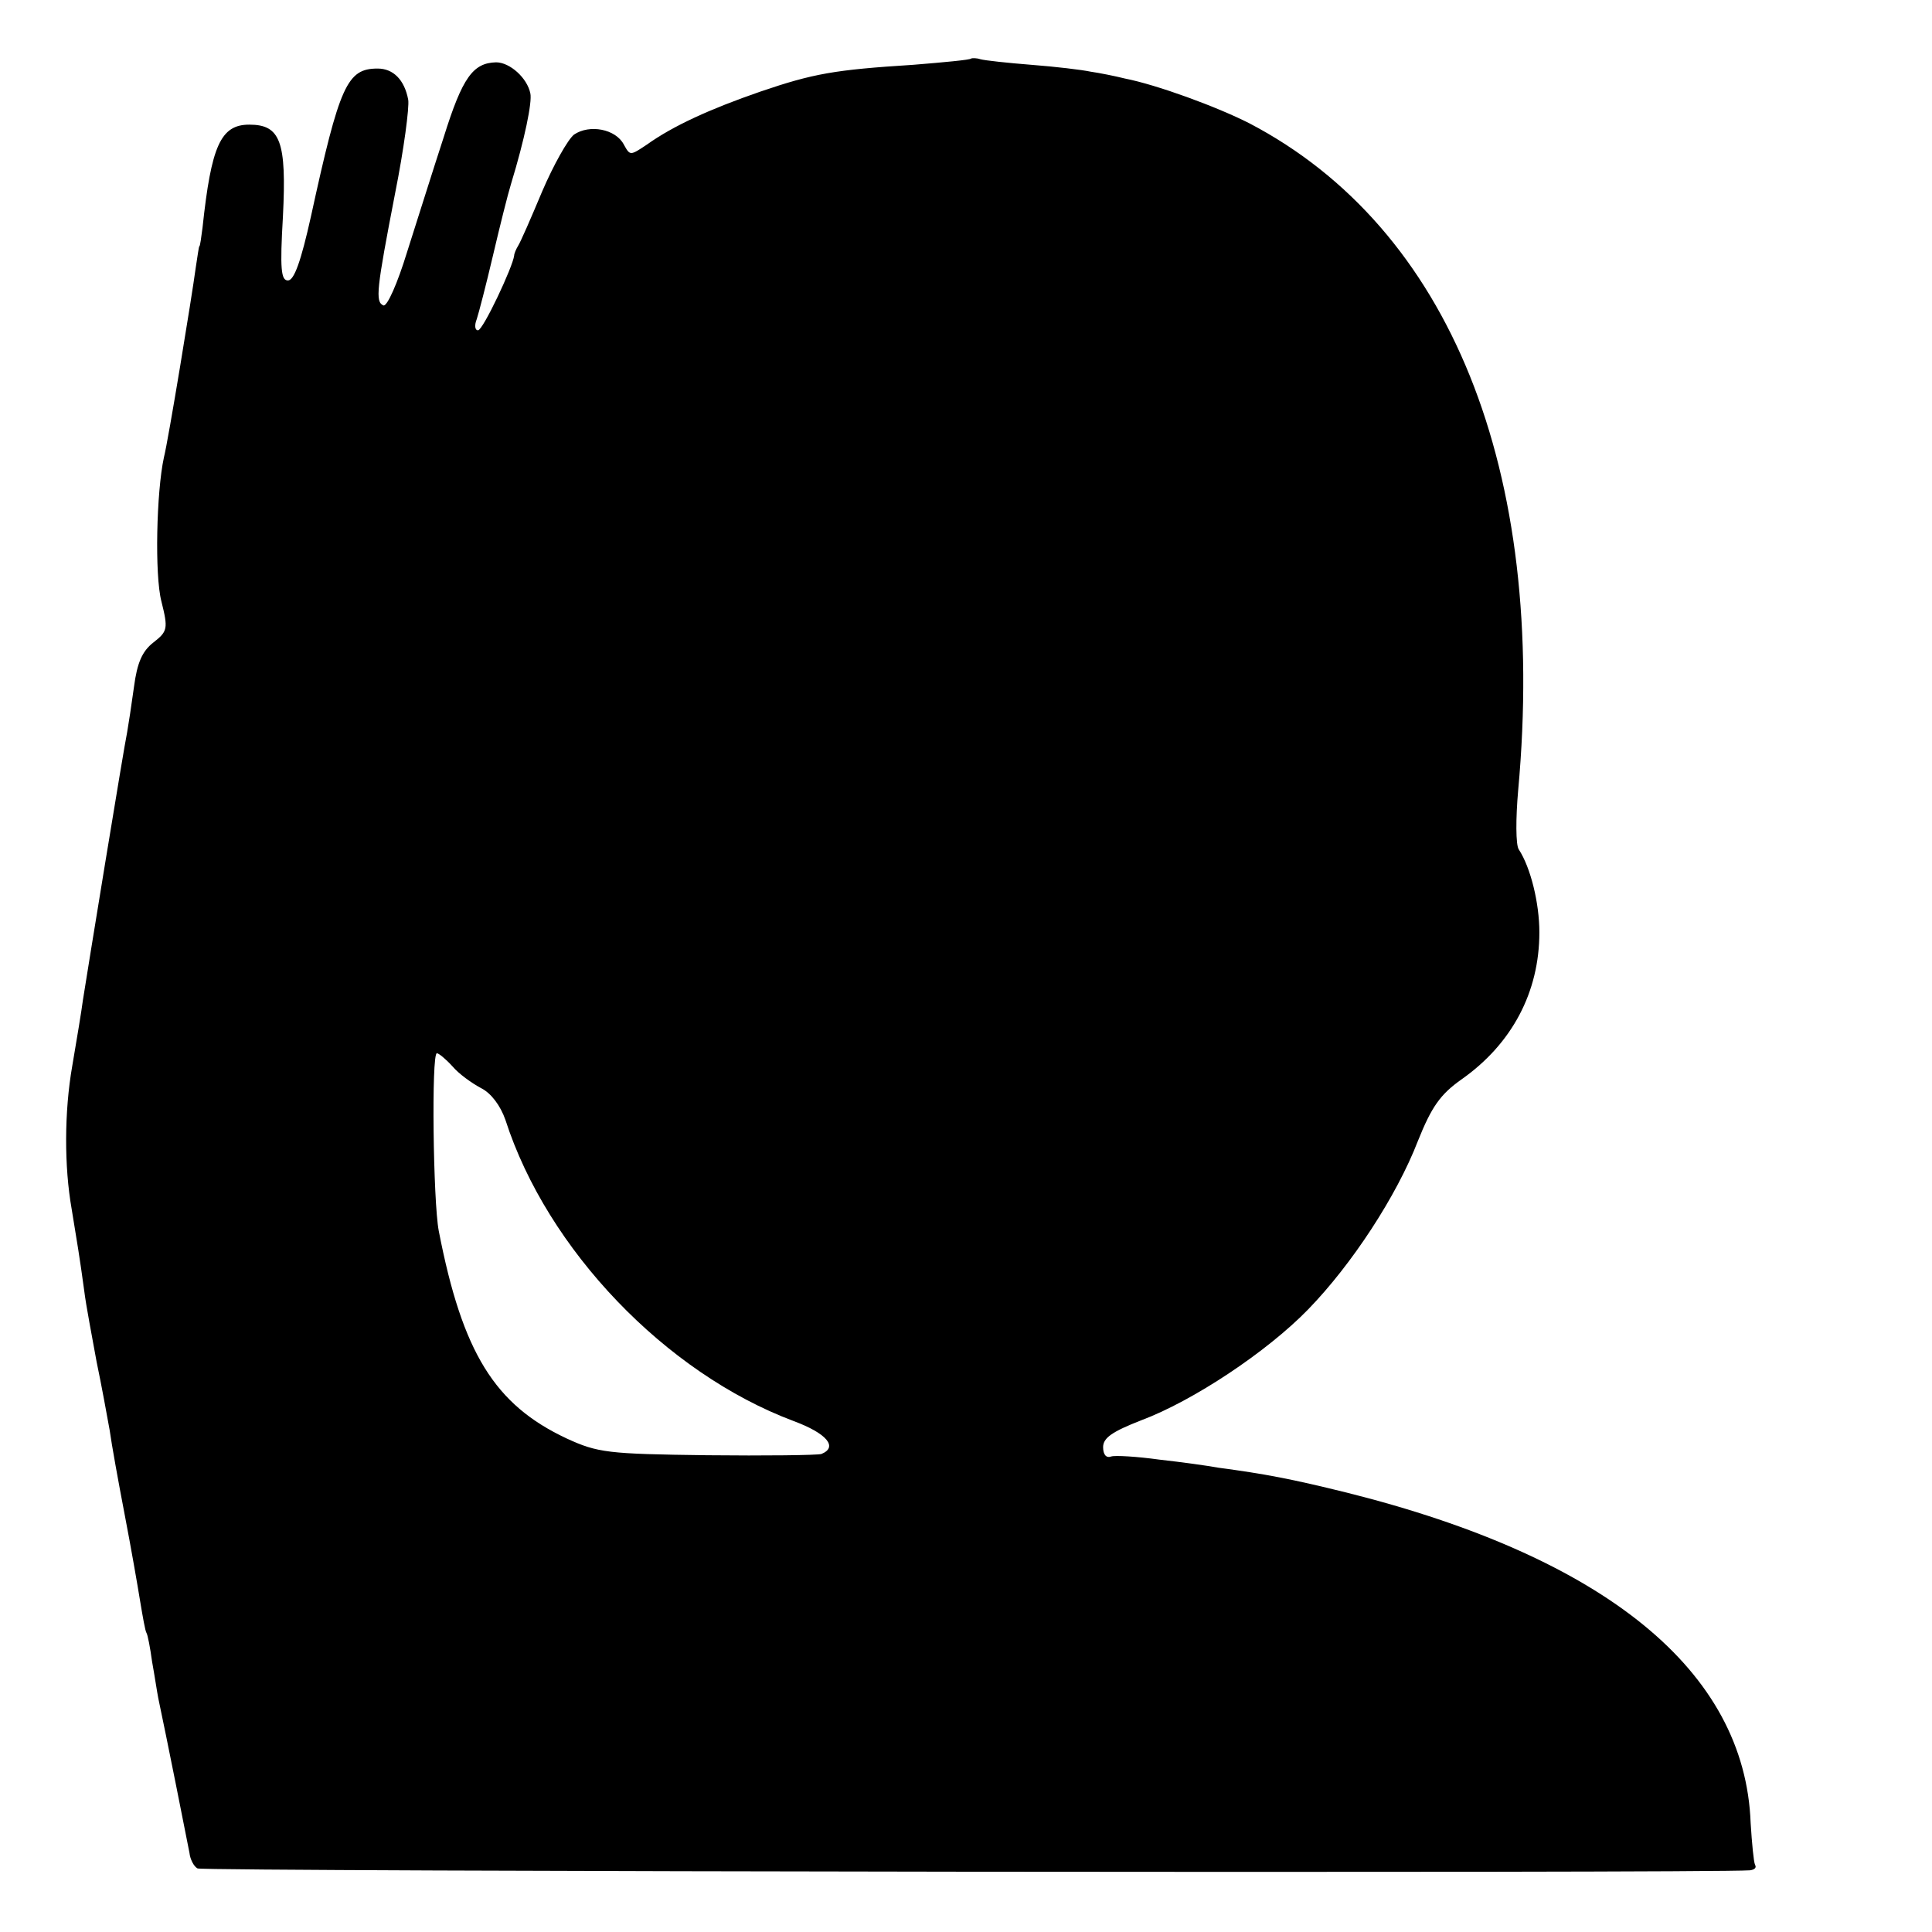 <?xml version="1.0" standalone="no"?>
<!DOCTYPE svg PUBLIC "-//W3C//DTD SVG 20010904//EN"
 "http://www.w3.org/TR/2001/REC-SVG-20010904/DTD/svg10.dtd">
<svg version="1.0" xmlns="http://www.w3.org/2000/svg"
 width="310pt" height="310pt" viewBox="0 0 310 310"
 preserveAspectRatio="xMidYMid meet">
<g transform="translate(0,310) scale(0.1,-0.1)"
fill="#000000" stroke="none">
<path d="M1558 3006 c-1 -2 -43 -6 -93 -10 -126 -8 -160 -14 -245 -43 -81 -28
-140 -55 -182 -85 -27 -18 -27 -18 -37 0 -13 25 -55 33 -80 16 -10 -8 -33 -49
-51 -91 -18 -43 -35 -82 -39 -88 -3 -5 -6 -12 -6 -15 -2 -18 -50 -120 -58
-120 -5 0 -6 8 -2 18 3 9 15 55 26 102 11 47 24 99 29 115 22 72 34 131 31
145 -5 25 -33 50 -55 50 -37 -1 -54 -24 -84 -120 -17 -52 -43 -135 -59 -185
-15 -49 -32 -88 -38 -85 -13 6 -11 25 19 180 14 70 23 138 21 150 -6 32 -24
50 -49 50 -49 0 -61 -26 -107 -237 -16 -72 -27 -103 -37 -103 -11 0 -13 18 -8
103 6 120 -4 147 -54 147 -46 0 -61 -34 -75 -165 -2 -16 -4 -30 -5 -30 -1 0
-3 -16 -6 -35 -6 -45 -44 -277 -51 -304 -12 -55 -15 -189 -4 -231 11 -44 10
-48 -13 -66 -18 -14 -26 -33 -31 -71 -4 -29 -9 -62 -11 -73 -5 -23 -64 -385
-71 -430 -2 -16 -10 -64 -17 -105 -13 -74 -13 -162 -1 -230 8 -49 13 -78 20
-130 3 -25 13 -76 20 -115 8 -38 17 -88 21 -110 3 -22 14 -83 24 -135 10 -52
21 -115 25 -140 4 -24 8 -47 10 -50 2 -3 6 -24 9 -46 4 -22 8 -49 10 -59 12
-56 47 -232 50 -248 1 -10 7 -22 13 -25 8 -5 2425 -8 2491 -3 7 1 11 4 8 9 -2
4 -5 34 -7 67 -9 244 -233 426 -648 530 -89 22 -131 30 -206 40 -16 3 -59 9
-95 13 -36 5 -71 7 -77 5 -8 -3 -13 3 -13 15 0 15 15 25 61 43 83 31 202 110
268 178 70 72 142 182 176 270 22 55 36 75 70 99 81 57 125 140 125 236 0 47
-14 104 -33 133 -5 7 -5 50 -1 95 47 514 -110 902 -431 1070 -53 27 -149 62
-200 72 -16 4 -41 9 -55 11 -14 3 -56 8 -95 11 -38 3 -75 7 -82 9 -6 2 -13 2
-15 1z m-832 -1617 c10 -12 31 -27 46 -35 16 -8 31 -28 39 -51 67 -208 257
-406 462 -483 54 -20 72 -42 45 -53 -7 -2 -90 -3 -184 -2 -159 2 -175 4 -225
27 -115 54 -167 137 -205 333 -9 47 -12 285 -3 285 3 0 14 -9 25 -21z"/>
</g>
</svg>
